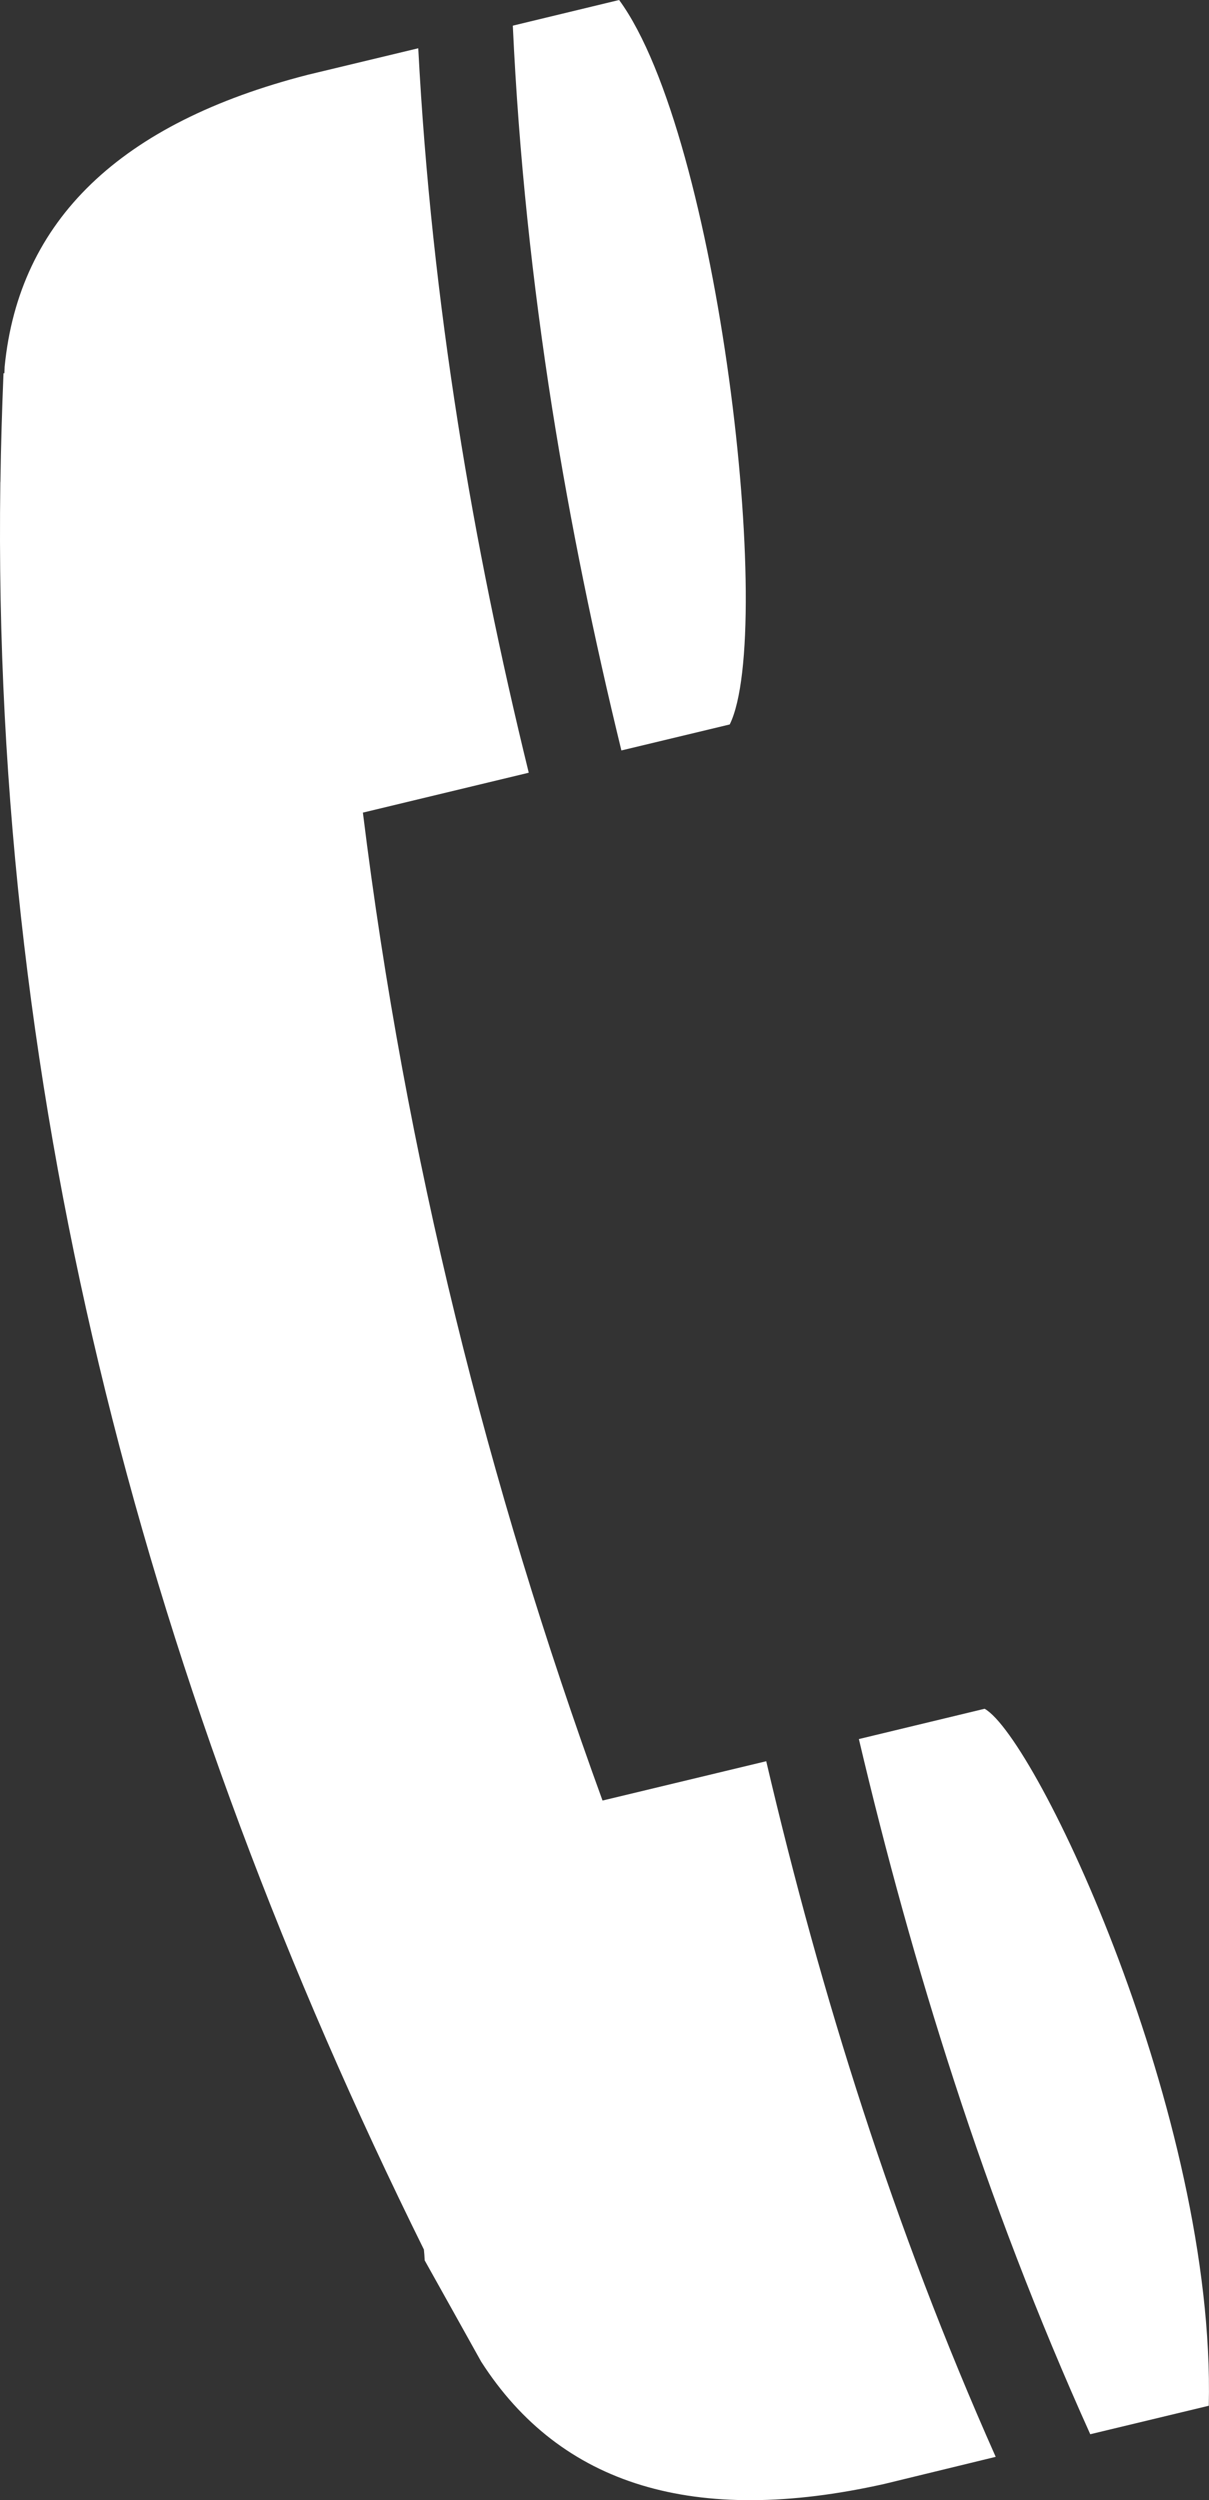 <?xml version="1.0" encoding="utf-8"?>
<!-- Generator: Adobe Illustrator 16.0.0, SVG Export Plug-In . SVG Version: 6.00 Build 0)  -->
<!DOCTYPE svg PUBLIC "-//W3C//DTD SVG 1.1//EN" "http://www.w3.org/Graphics/SVG/1.1/DTD/svg11.dtd">
<svg version="1.1" id="Layer_1" xmlns="http://www.w3.org/2000/svg" xmlns:xlink="http://www.w3.org/1999/xlink" x="0px" y="0px"
	 width="10.701px" height="22.118px" viewBox="0 0 10.701 22.118" enable-background="new 0 0 10.701 22.118" xml:space="preserve">
<rect x="0" y="0" width="10.701" height="22.118" fill="#333333" stroke="none"/>
<path fill="#FFFFFF" d="M9.65,21.535l1.049-0.252c0.061-2.559-1.526-5.908-1.984-6.166l-1.113,0.268
	c0.238,1.01,0.515,2.018,0.843,3.025C8.785,19.457,9.183,20.5,9.65,21.535L9.65,21.535z"/>
<path fill="#FFFFFF" d="M7.826,21.975c-1.676,0.375-2.864,0.014-3.567-1.082c-0.167-0.299-0.333-0.598-0.5-0.896
	c-0.001-0.031-0.004-0.064-0.007-0.096c-2.438-4.924-3.826-10.1-3.749-15.627V4.271l0.001-0.014
	c0.004-0.316,0.014-0.635,0.027-0.955h0.008l0.002-0.057c0.127-1.297,1.023-2.158,2.686-2.584l0.975-0.234
	c0.059,1.127,0.18,2.229,0.351,3.314C4.217,4.785,4.43,5.816,4.68,6.836L3.212,7.189c0.375,3.037,1.103,5.943,2.121,8.74
	l1.449-0.348c0.243,1.037,0.525,2.068,0.858,3.09c0.334,1.027,0.722,2.051,1.173,3.064L7.826,21.975L7.826,21.975z"/>
<path fill="#FFFFFF" d="M5.5,6.639l0.959-0.23C6.863,5.586,6.364,1.207,5.48,0L4.539,0.227c0.053,1.152,0.174,2.277,0.348,3.383
	C5.05,4.639,5.258,5.646,5.5,6.639z"/>
</svg>
